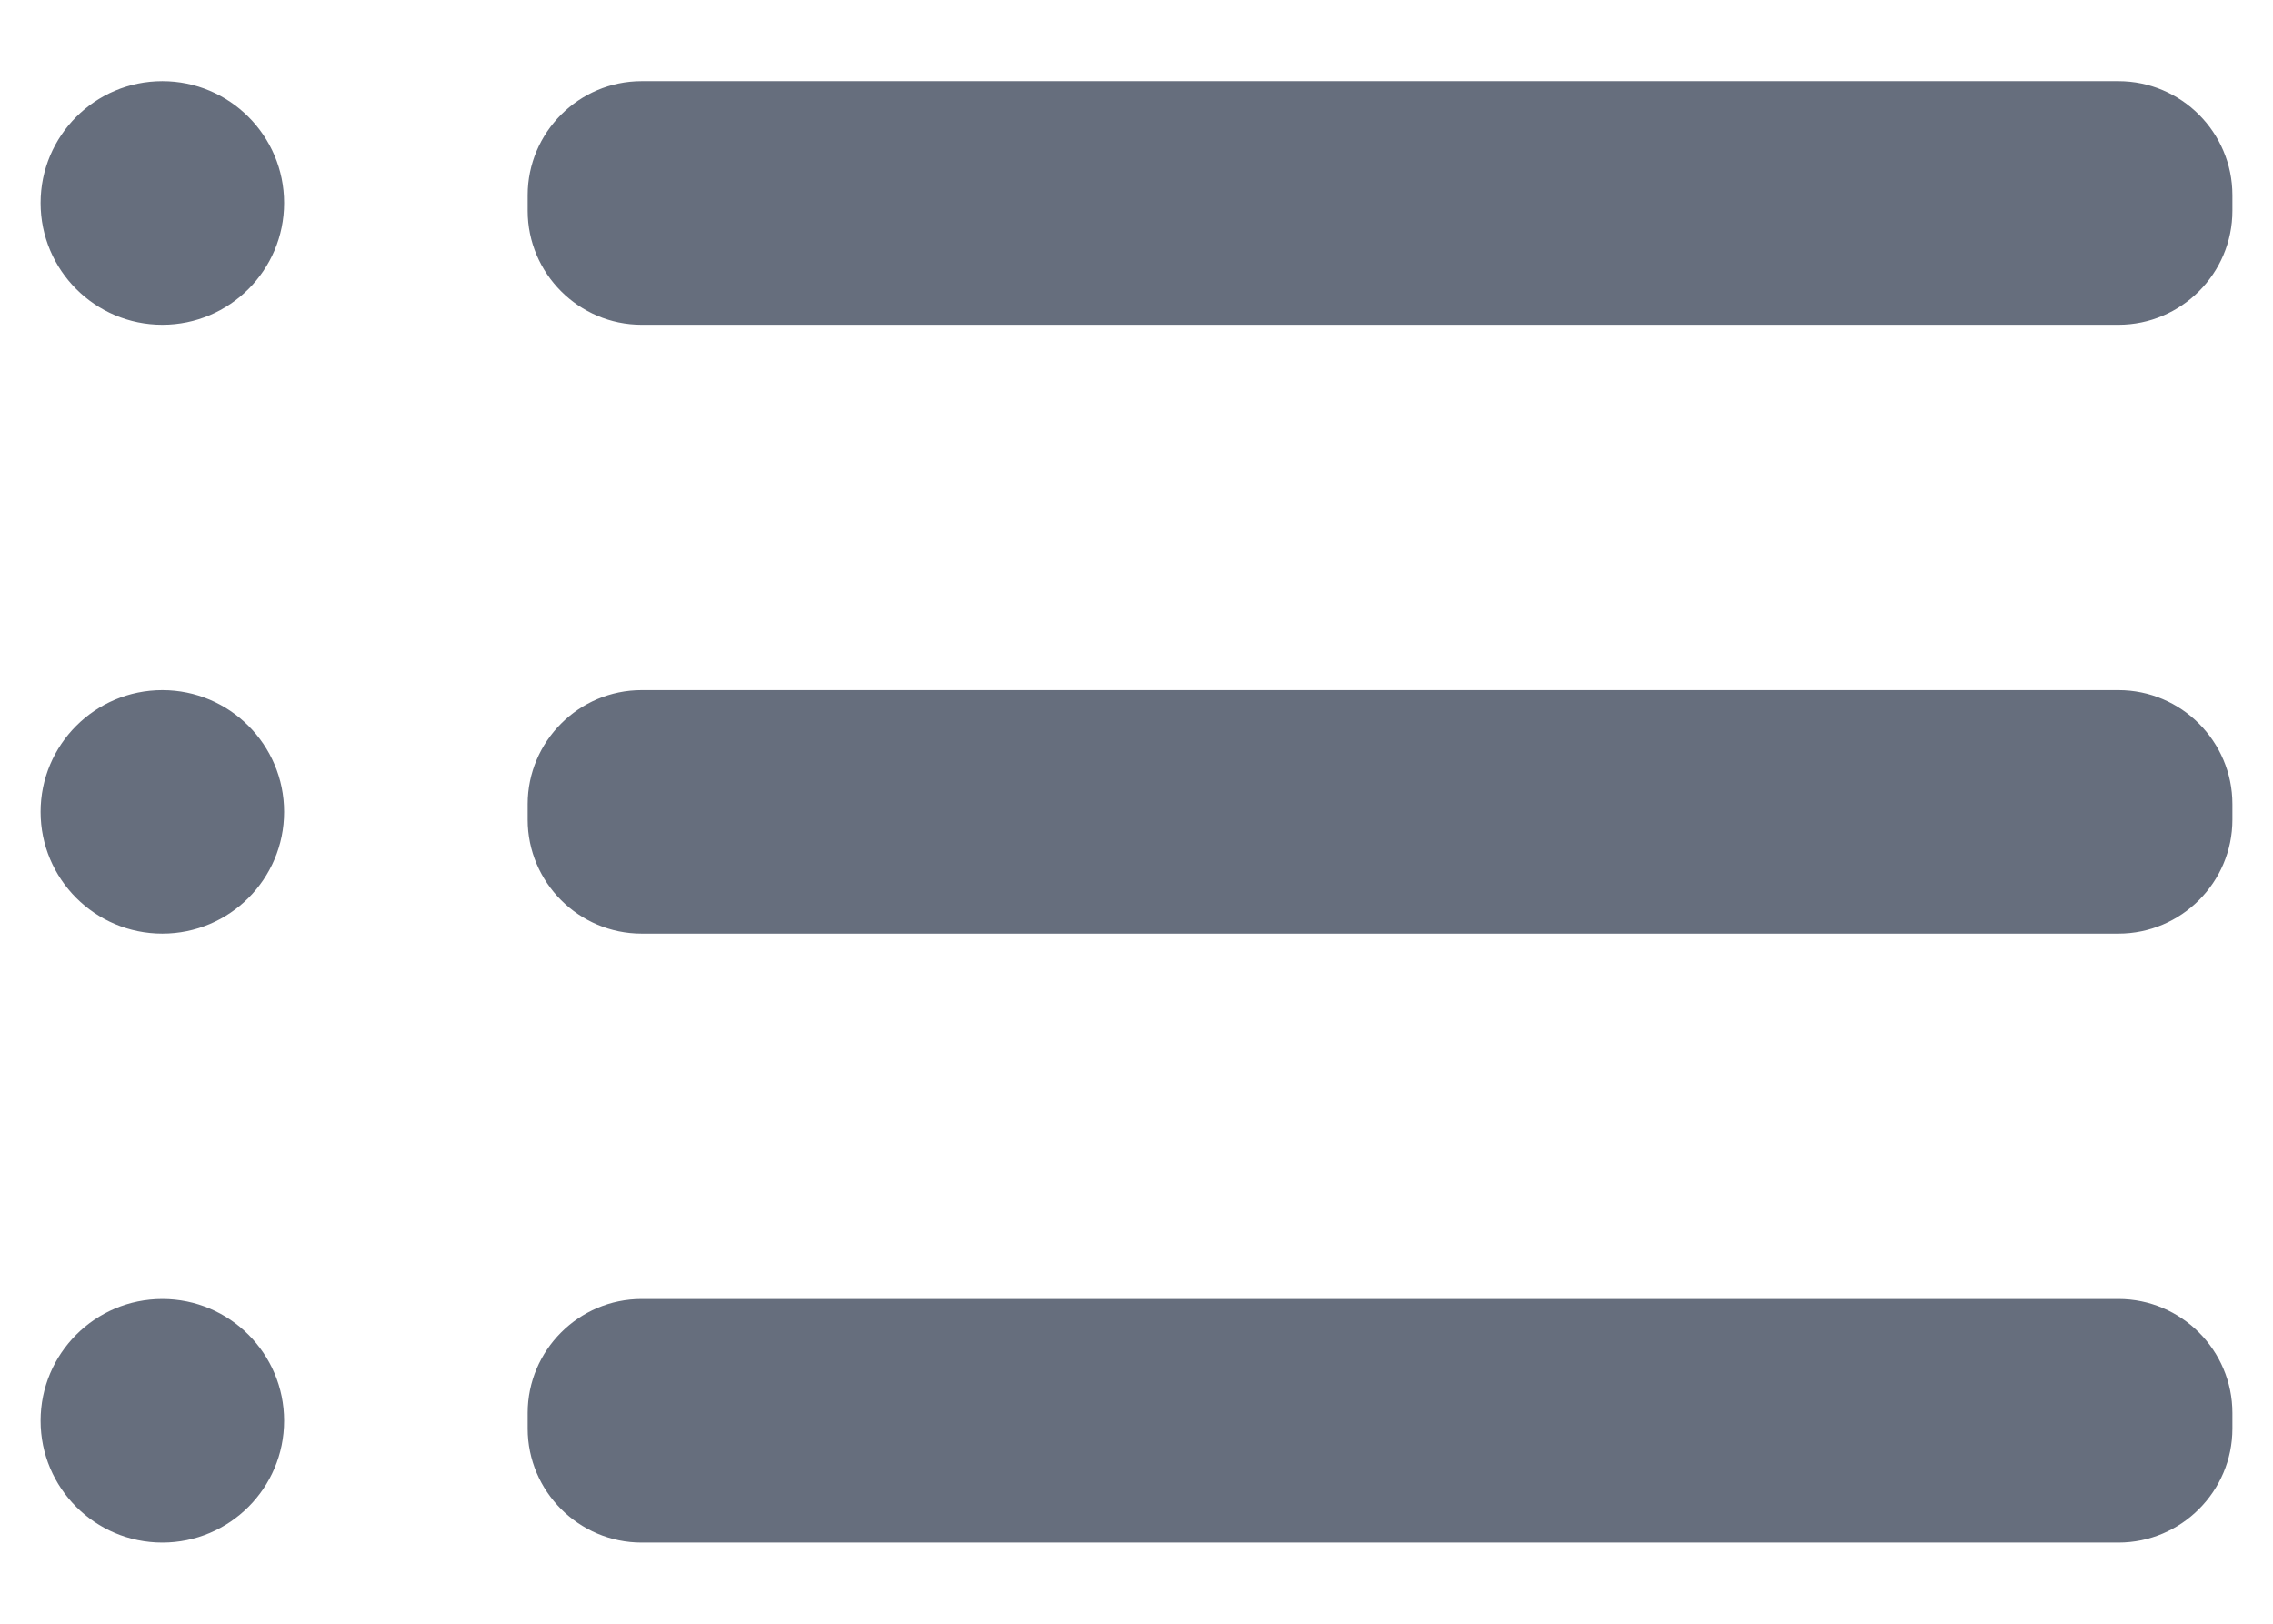 <svg width="14" height="10" viewBox="0 0 14 10" fill="none" xmlns="http://www.w3.org/2000/svg">
<path fill-rule="evenodd" clip-rule="evenodd" d="M0.25 1.25C0.25 0.836 0.586 0.5 1 0.5C1.414 0.5 1.75 0.836 1.75 1.25C1.75 1.664 1.414 2 1 2C0.586 2 0.25 1.664 0.25 1.25ZM0.25 5C0.25 4.586 0.586 4.25 1 4.25C1.414 4.25 1.75 4.586 1.75 5C1.75 5.414 1.414 5.75 1 5.75C0.586 5.75 0.25 5.414 0.25 5ZM1 8C0.586 8 0.25 8.336 0.25 8.75C0.25 9.164 0.586 9.5 1 9.5C1.414 9.5 1.75 9.164 1.75 8.75C1.75 8.336 1.414 8 1 8ZM3.952 4.25H13.048C13.435 4.25 13.75 4.566 13.75 4.952V5.048C13.75 5.434 13.435 5.75 13.048 5.75H3.952C3.565 5.75 3.25 5.434 3.25 5.048V4.952C3.25 4.566 3.565 4.25 3.952 4.25ZM13.048 8H3.952C3.565 8 3.25 8.316 3.25 8.702V8.798C3.25 9.184 3.565 9.5 3.952 9.5H13.048C13.435 9.5 13.75 9.184 13.75 8.798V8.702C13.75 8.316 13.435 8 13.048 8ZM3.952 0.5H13.048C13.435 0.5 13.75 0.816 13.75 1.202V1.298C13.75 1.684 13.435 2 13.048 2H3.952C3.565 2 3.25 1.684 3.25 1.298V1.202C3.25 0.816 3.565 0.5 3.952 0.5Z" fill="#666E7D"/>
</svg>
